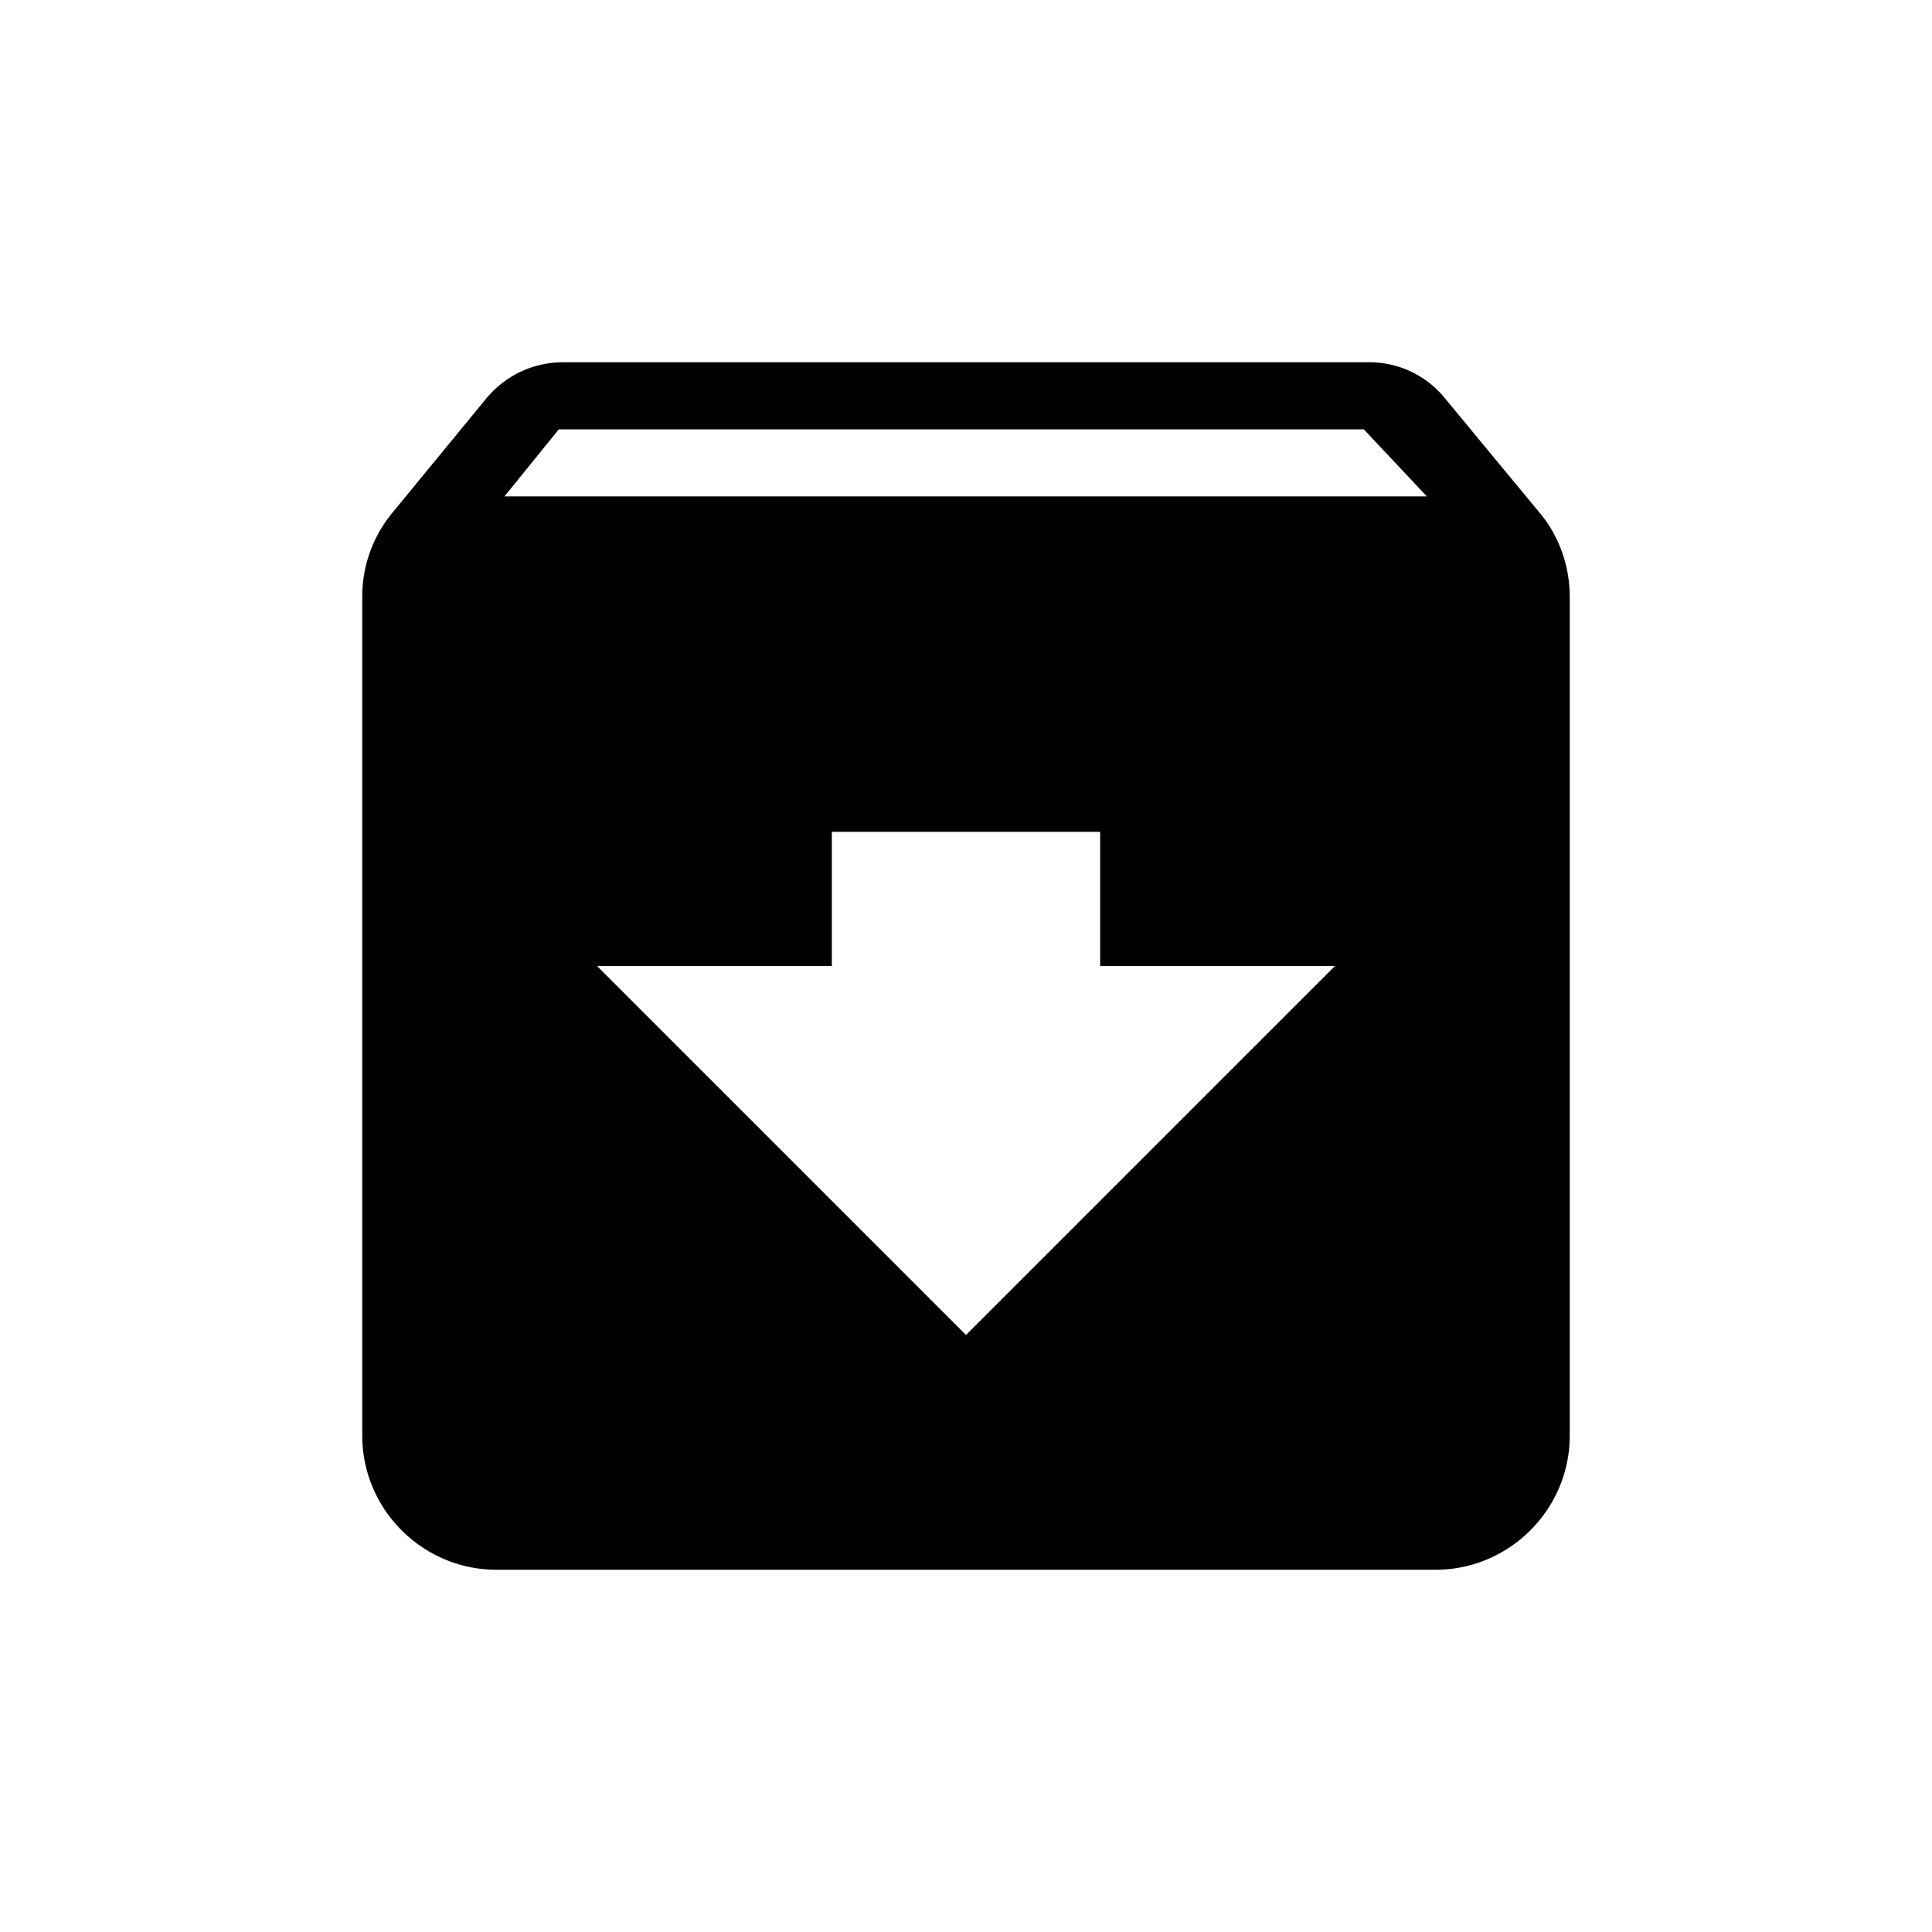 <?xml version="1.0" standalone="no"?><!DOCTYPE svg PUBLIC "-//W3C//DTD SVG 1.1//EN" "http://www.w3.org/Graphics/SVG/1.1/DTD/svg11.dtd"><svg t="1571961357568" class="icon" viewBox="0 0 1024 1024" version="1.1" xmlns="http://www.w3.org/2000/svg" p-id="2739" xmlns:xlink="http://www.w3.org/1999/xlink" width="200" height="200"><defs><style type="text/css"></style></defs><path d="M815.637 271.296l-49.408-59.733A51.627 51.627 0 0 0 725.333 192H298.667c-16.704 0-31.296 7.467-41.237 19.563l-49.067 59.733A69.611 69.611 0 0 0 192 316.437v444.459C192 800 224 832 263.104 832h497.792C800 832 832 800 832 760.896V316.437c0-17.067-6.037-33.067-16.363-45.141zM512 707.563L316.437 512h124.459v-71.104h142.208V512h124.459L512 707.563zM267.371 263.104l28.8-35.541h426.667l33.429 35.541H267.371z" p-id="2740"></path></svg>